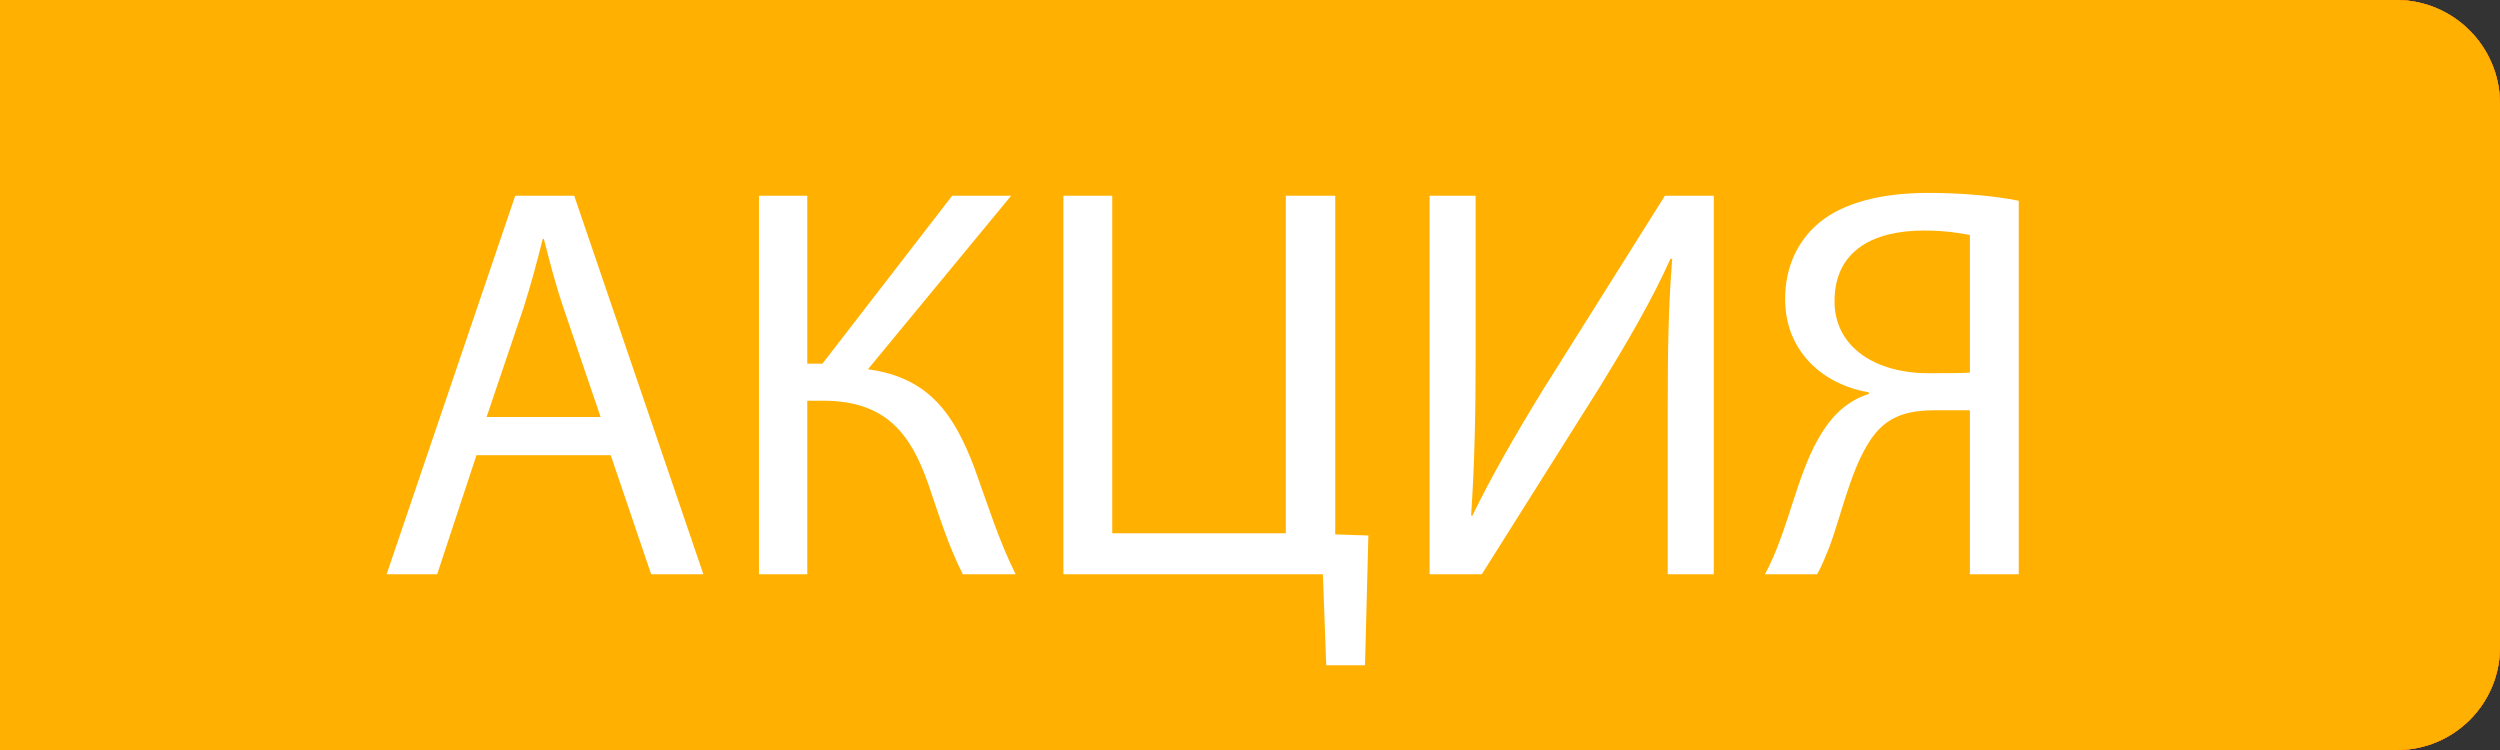 <svg xmlns="http://www.w3.org/2000/svg" viewBox="0 0 720 216"><rect x="0" y="0" width="720" height="216" fill="#333333" stroke="none"/><path d="M690.333 216H0V0h690.083C706.606 0 720 13.394 720 29.917v156.417C720 202.718 706.718 216 690.333 216z" fill="#31a8c6"/><path d="M148.55 184.373V40.257h20.313l46.186 72.914c10.691 16.892 19.03 32.073 25.872 46.826l.428-.214c-1.71-19.243-2.138-36.777-2.138-59.228V40.257h17.533v144.116h-18.816l-45.758-73.127c-10.05-16.037-19.672-32.501-26.941-48.11l-.642.214c1.069 18.175 1.497 35.495 1.497 59.443v61.58H148.55zm215.315-67.567h-56.021v51.958h62.436v15.609h-81.039V40.257h77.831v15.609h-59.228v45.544h56.021v15.396zm56.015 67.567L383.316 40.257h19.672l17.105 72.914c4.276 17.961 8.125 35.922 10.691 49.82h.428c2.352-14.326 6.842-31.432 11.76-50.034l19.244-72.7h19.458l17.533 73.127c4.063 17.105 7.911 34.211 10.05 49.393h.428c2.993-15.823 7.056-31.859 11.546-49.82l19.03-72.7h19.03l-40.84 144.116h-19.458l-18.175-75.052c-4.49-18.388-7.483-32.5-9.408-47.04h-.428c-2.565 14.326-5.773 28.438-11.118 47.04l-20.527 75.052H419.88z" fill="#fff"/><path d="M690.333 216H0V0h690.083C706.606 0 720 13.394 720 29.917v156.417C720 202.718 706.718 216 690.333 216z" fill="#ffd800"/><path d="M122.55 40.257h18.603v128.506h61.581v15.609H122.55V40.257zm175.544 76.549h-56.021v51.958h62.436v15.609H223.47V40.257h77.831v15.609h-59.229v45.544h56.021v15.396zm140.263 61.152c-8.339 2.994-24.804 7.912-44.261 7.912-21.811 0-39.771-5.56-53.884-19.03-12.401-11.975-20.099-31.218-20.099-53.669.214-42.979 29.721-74.41 78.045-74.41 16.678 0 29.721 3.635 35.922 6.628l-4.49 15.181c-7.698-3.421-17.319-6.201-31.859-6.201-35.067 0-57.946 21.81-57.946 57.946 0 36.563 22.024 58.159 55.594 58.159 12.188 0 20.527-1.711 24.804-3.849v-42.979h-29.294v-14.967h47.469v69.279zm151.598-67.14c0 49.606-30.148 75.906-66.926 75.906-38.061 0-64.788-29.507-64.788-73.126 0-45.758 28.438-75.693 66.927-75.693 39.343 0 64.787 30.149 64.787 72.913zm-111.828 2.353c0 30.79 16.678 58.373 45.972 58.373 29.507 0 46.186-27.155 46.186-59.87 0-28.652-14.968-58.587-45.972-58.587-30.791 0-46.186 28.438-46.186 60.084z"/><path d="M3 213V3h687.083C704.925 3 717 15.075 717 29.917v156.417C717 201.037 705.037 213 690.333 213H3z" fill="#fff"/><path d="M690.083 6C703.271 6 714 16.729 714 29.917v156.417c0 13.05-10.617 23.667-23.667 23.667H6V6h684.083m0-6H0v216h690.333C706.718 216 720 202.718 720 186.333V29.917C720 13.394 706.606 0 690.083 0z" fill="#ff5b00"/><path d="M98.509 64.436v79.066H88.186V72.999h-26.16V96.93c0 17.127-.704 36.249-11.848 43.756-2.933 1.877-7.508 3.754-12.083 3.754l-1.291-8.212c3.167-.586 6.452-2.463 8.329-4.223 6.334-6.218 6.921-21.585 6.921-34.255V64.436h46.455zm20.762 22.288l12.435 33.55c1.291 3.754 2.698 8.212 3.636 11.614h.235c1.056-3.402 2.229-7.743 3.637-11.849l11.262-33.316h10.91L145.9 127.196c-7.391 19.473-12.435 29.444-19.473 35.544-5.044 4.458-10.089 6.218-12.67 6.688l-2.581-8.682c2.581-.82 5.983-2.463 9.033-5.044 2.815-2.229 6.335-6.218 8.681-11.496.469-1.056.821-1.877.821-2.464 0-.586-.234-1.407-.704-2.698l-20.999-52.32h11.263zm60.88 0v18.652c0 7.156 2.698 12.083 11.731 12.083 4.458 0 9.033-1.643 12.2-3.988V86.724h10.206v56.778h-10.206v-22.758h-.234c-3.872 2.58-9.971 4.34-15.368 4.34-10.792 0-18.652-5.514-18.652-18.535V86.724h10.323zm60.882 0v48.683h19.826V86.724h10.088v48.683h19.825V86.724h10.206v56.778h-70.034V86.724h10.089zm108.155 56.778l-.821-7.156h-.352c-3.167 4.458-9.268 8.446-17.362 8.446-11.497 0-17.362-8.094-17.362-16.306 0-13.726 12.2-21.233 34.137-21.116v-1.173c0-4.692-1.291-13.139-12.904-13.139-5.279 0-10.792 1.643-14.781 4.224l-2.346-6.804c4.692-3.05 11.496-5.044 18.652-5.044 17.362 0 21.585 11.849 21.585 23.228v21.233c0 4.927.235 9.736.938 13.607h-9.384zm-1.525-28.976c-11.262-.234-24.048 1.76-24.048 12.787 0 6.687 4.458 9.854 9.737 9.854 7.39 0 12.083-4.692 13.725-9.502.352-1.056.586-2.229.586-3.284v-9.855zm68.857 28.976h-10.206v-23.813h-7.625c-4.34 0-7.272 1.173-9.502 3.167-4.223 3.402-5.748 10.44-7.977 15.954-.704 1.76-1.525 3.284-2.347 4.692h-11.027c1.291-1.877 2.464-3.988 3.52-6.452 2.464-5.514 3.871-12.904 8.916-17.127 1.76-1.525 3.871-2.815 6.451-3.285v-.352c-7.39-.821-15.016-5.396-15.016-14.077 0-5.865 3.168-9.854 7.508-12.317 4.693-2.698 11.614-3.871 19.005-3.871 6.804 0 13.373.586 18.3 1.173v56.308zm-10.207-49.974c-2.58-.352-4.927-.587-8.563-.587-7.038 0-15.367 1.994-15.367 9.854 0 7.273 9.033 9.854 15.133 9.854h8.798V93.528zm61.818-6.804v48.683h26.16V86.724h10.205v49.036l5.866.117-.587 25.69h-7.977l-.47-18.065h-43.404V86.724h10.207zm59.823 30.266c.235 13.96 9.15 19.708 19.474 19.708 7.391 0 11.849-1.291 15.72-2.933l1.76 7.391c-3.637 1.642-9.854 3.519-18.888 3.519-17.479 0-27.919-11.496-27.919-28.623 0-17.127 10.089-30.618 26.629-30.618 18.535 0 23.462 16.306 23.462 26.747 0 2.111-.234 3.754-.352 4.81h-39.886zm30.267-7.39c.117-6.569-2.698-16.775-14.313-16.775-10.44 0-15.016 9.619-15.837 16.775h30.15zm32.726-22.876V109.6h26.98V86.724h10.206v56.778h-10.206v-25.69h-26.98v25.69h-10.206V86.724h10.206zm85.515 56.778l-.821-7.156h-.353c-3.167 4.458-9.267 8.446-17.361 8.446-11.496 0-17.362-8.094-17.362-16.306 0-13.726 12.2-21.233 34.138-21.116v-1.173c0-4.692-1.291-13.139-12.904-13.139-5.279 0-10.792 1.643-14.781 4.224l-2.346-6.804c4.692-3.05 11.496-5.044 18.652-5.044 17.361 0 21.585 11.849 21.585 23.228v21.233c0 4.927.234 9.736.938 13.607h-9.385zm-1.525-28.976c-11.262-.234-24.049 1.76-24.049 12.787 0 6.687 4.458 9.854 9.737 9.854 7.391 0 12.083-4.692 13.725-9.502.353-1.056.587-2.229.587-3.284v-9.855z"/><path d="M690.333 216H0V0h690.083C706.606 0 720 13.394 720 29.917v156.417C720 202.718 706.718 216 690.333 216z" fill="#ff6700"/><path d="M265.45 184.373l-18.389-31.859c-7.483-12.188-12.188-20.1-16.678-28.438h-.428c-4.063 8.339-8.125 16.037-15.609 28.652l-17.32 31.646h-21.382l44.047-72.913-42.336-71.203h21.596l19.03 33.784c5.346 9.408 9.408 16.678 13.257 24.376h.642c4.063-8.553 7.698-15.182 13.043-24.376l19.672-33.784h21.382l-43.833 70.133 44.903 73.982H265.45zm60.724-144.116v60.726c0 22.878-.428 41.695-1.71 60.939l.428.214c7.27-14.968 16.25-30.576 26.728-47.683l46.613-74.196h18.603v144.116h-17.533v-61.367c0-23.306.214-40.412 1.71-58.586l-.642-.214c-7.056 15.823-16.892 32.5-26.728 48.538l-45.116 71.63h-19.885V40.257h17.532zM476.701 56.08h-43.833V40.257h106.697V56.08h-44.048v128.293h-18.816V56.08z" fill="#fff"/><path d="M690.333 216H0V0h690.083C706.606 0 720 13.394 720 29.917v156.417C720 202.718 706.718 216 690.333 216z" fill="#ffb000"/><path d="M137.225 131.097l-11.323 34.293h-14.558l37.042-109.025h16.985l37.205 109.025h-15.043l-11.647-34.293h-38.661zm35.749-10.999l-10.676-31.382c-2.427-7.117-4.044-13.587-5.662-19.896h-.324c-1.618 6.47-3.397 13.102-5.5 19.735l-10.676 31.543h32.838zm59.525-63.734v48.366h4.367l37.366-48.366h16.985l-41.249 49.983c17.955 2.427 24.911 13.426 30.572 28.146 4.044 11.161 7.117 21.19 11.97 30.896h-15.206c-3.882-7.44-6.956-17.146-9.867-25.72-5.014-14.396-11.97-24.264-30.411-24.264h-4.529v49.983h-13.912V56.364h13.914zm87.831 0v97.217h49.983V56.364h14.235v97.541l9.544.323-.971 37.366h-11.162l-.971-26.205h-74.732V56.364h14.074zm104.653 0v45.939c0 17.309-.323 31.543-1.294 46.102l.324.161c5.499-11.322 12.293-23.131 20.219-36.071l35.264-56.131h14.073V165.39h-13.265v-46.425c0-17.632.162-30.572 1.294-44.322l-.484-.162c-5.339 11.97-12.779 24.587-20.221 36.719l-34.13 54.189h-15.045V56.364h13.265zm83.302 109.026c1.617-2.912 3.073-6.309 4.367-9.867 4.69-12.455 7.603-27.661 16.499-36.558 2.589-2.588 5.823-4.529 9.059-5.5v-.485c-13.426-2.265-24.102-11.97-24.102-26.852 0-9.543 3.882-17.146 10.028-22.161 6.794-5.5 17.471-8.412 31.22-8.412 9.221 0 18.926.809 26.043 2.265v107.57h-14.073v-47.233h-10.353c-6.793 0-11.808 1.456-15.69 5.338-7.44 7.603-10.514 23.617-14.396 33.97-1.132 2.749-1.94 5.014-3.559 7.926h-15.043zm59.041-97.702c-2.426-.485-6.955-1.294-13.264-1.294-13.911 0-25.72 5.338-25.72 20.382 0 13.103 11.646 20.705 27.014 20.705 4.691 0 9.221 0 11.97-.162V67.688z" fill="#fff"/></svg>